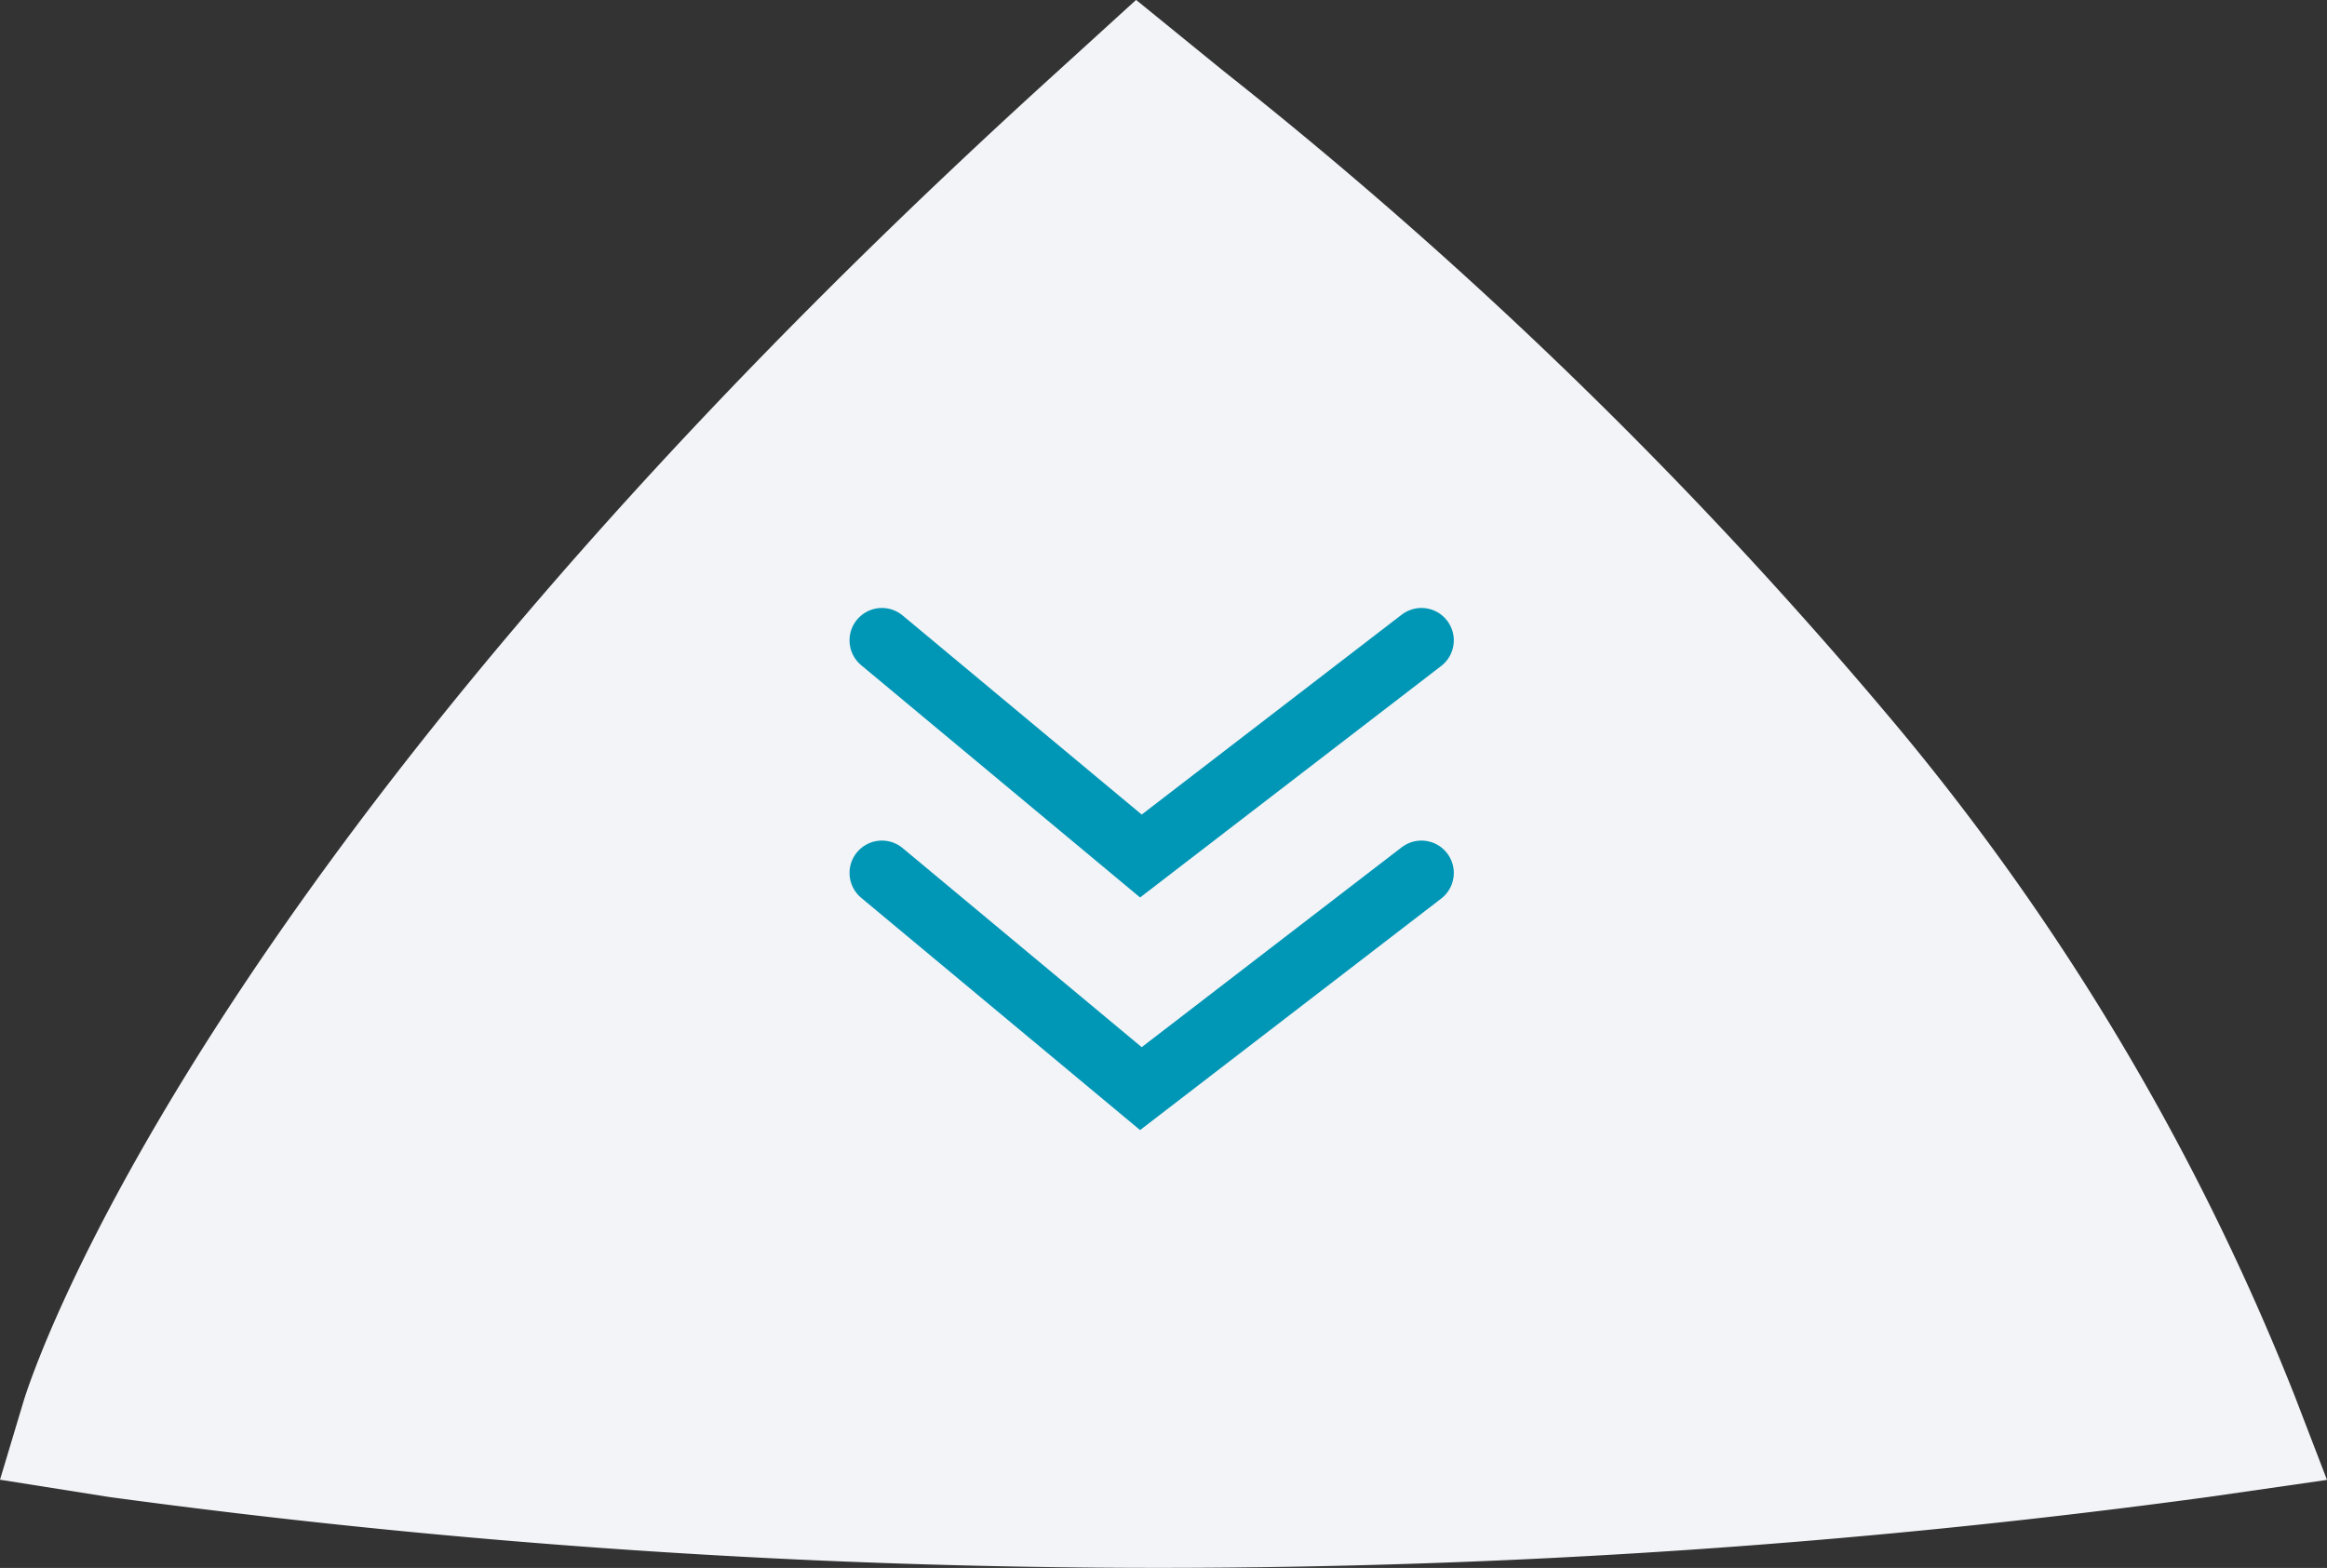 <svg xmlns="http://www.w3.org/2000/svg" width="71.881" height="48.445" viewBox="0 0 71.881 48.445">
  <rect x="0" y="0" width="71.881" height="48.445" fill="#333333" stroke="none"/>
  <g id="Scroller" transform="translate(-52.126 -884.862)">
    <path id="Path_1322" data-name="Path 1322" d="M2406.488,316.169a75.884,75.884,0,0,1,12.265,20.68l.991,2.578-3.649.525a241.094,241.094,0,0,1-64.881,0l-3.351-.531.728-2.425c.208-.678,5.3-16.89,31.823-40.982l2.543-2.316,2.715,2.209A141.959,141.959,0,0,1,2406.488,316.169Z" transform="translate(-2295.737 591.161)" fill="#f2f4f7"/>
    <g id="Scroller-2" data-name="Scroller" transform="translate(79.368 904.647)">
      <g id="Group_23118" data-name="Group 23118" transform="translate(0 0)">
        <path id="Path_440" data-name="Path 440" d="M16.666,0,8,6.664,0,0" transform="translate(0 7.187)" fill="none" stroke="#0096b6" stroke-linecap="round" stroke-width="2"/>
        <path id="Path_441" data-name="Path 441" d="M16.666,0,8,6.664,0,0" fill="none" stroke="#0096b6" stroke-linecap="round" stroke-width="2"/>
      </g>
    </g>
  </g>
</svg>
